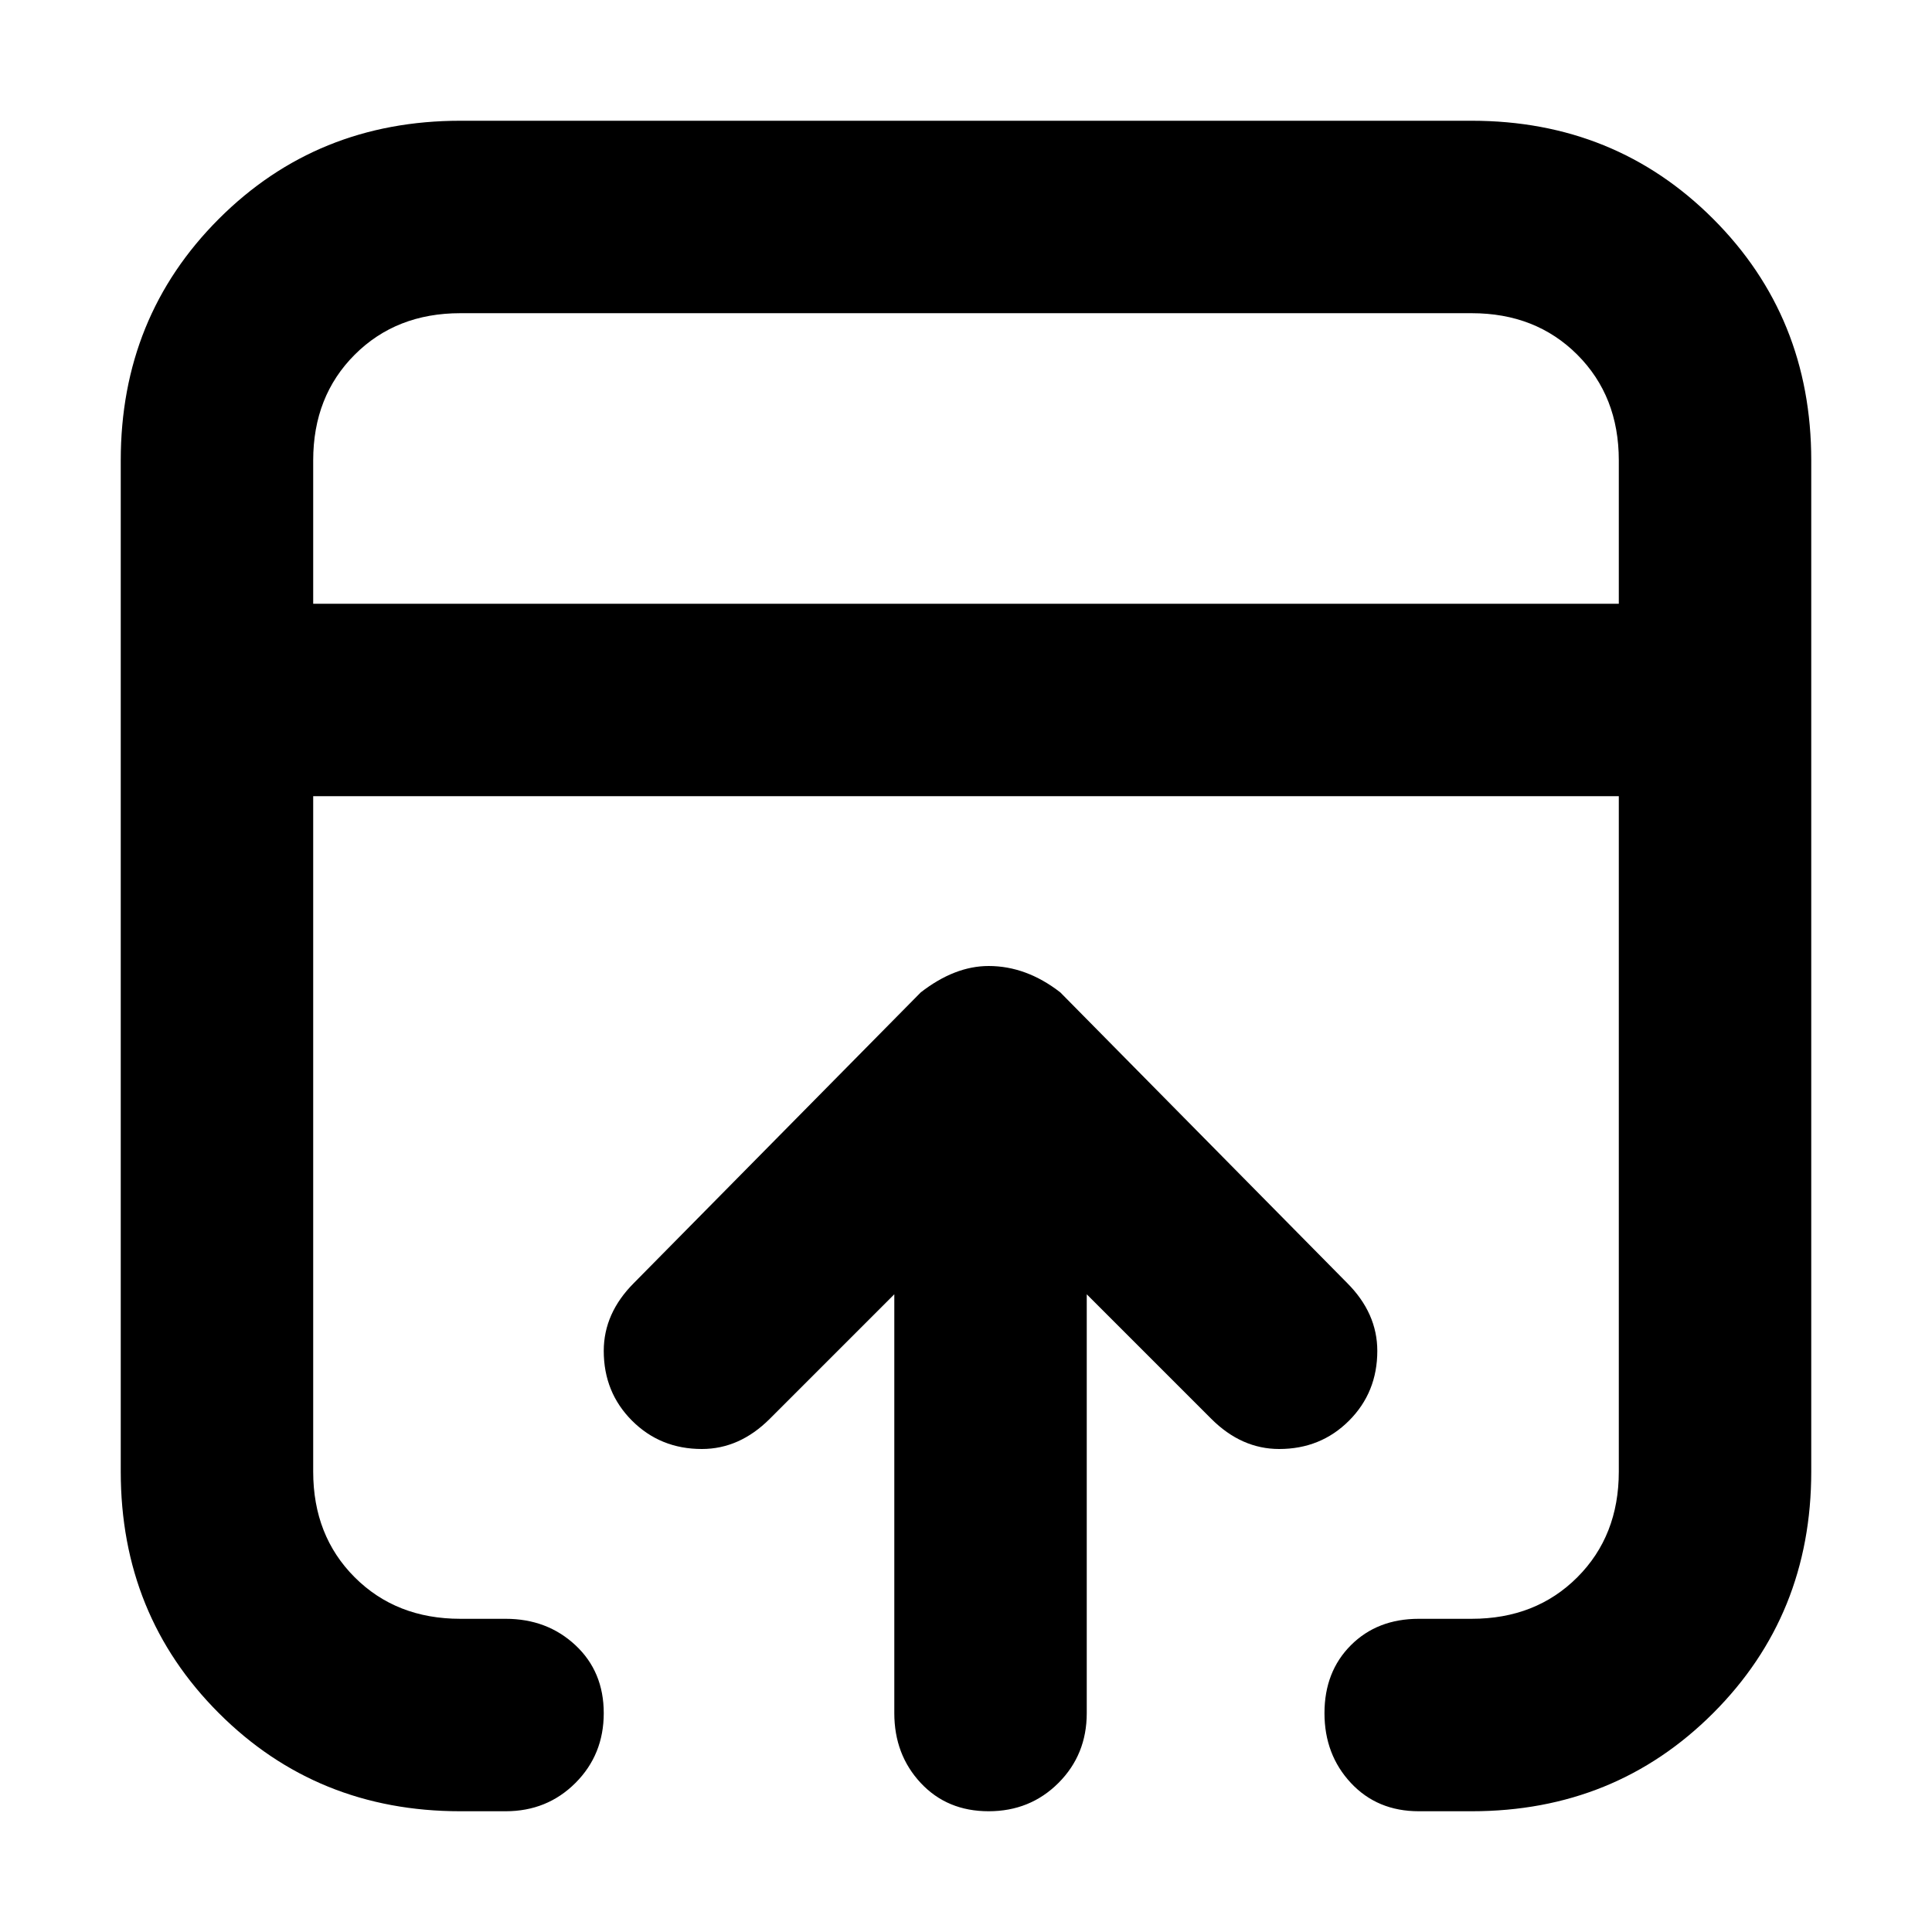 <svg xmlns="http://www.w3.org/2000/svg" viewBox="0 0 512 512">
	<path d="M390 32q38 0 64 26t26 64v268q0 38-26 64t-64 26h-14q-11 0-18-7.5t-7-18.5 7-18 18-7h14q17 0 28-11t11-28V211H83v179q0 17 11 28t28 11h12q11 0 18.5 7t7.5 18-7.5 18.5T134 480h-12q-38 0-64-26t-26-64V122q0-38 26-64t64-26h268zm39 128v-38q0-17-11-28t-28-11H122q-17 0-28 11t-11 28v38h346zm-72 180q8 8 8 18 0 11-7.5 18.5T339 384q-10 0-18-8l-33-33v111q0 11-7.5 18.5T262 480t-18-7.5-7-18.5V343l-33 33q-8 8-18 8-11 0-18.5-7.5T160 358q0-10 8-18l76-77q9-7 18-7 10 0 19 7z"/>
</svg>
